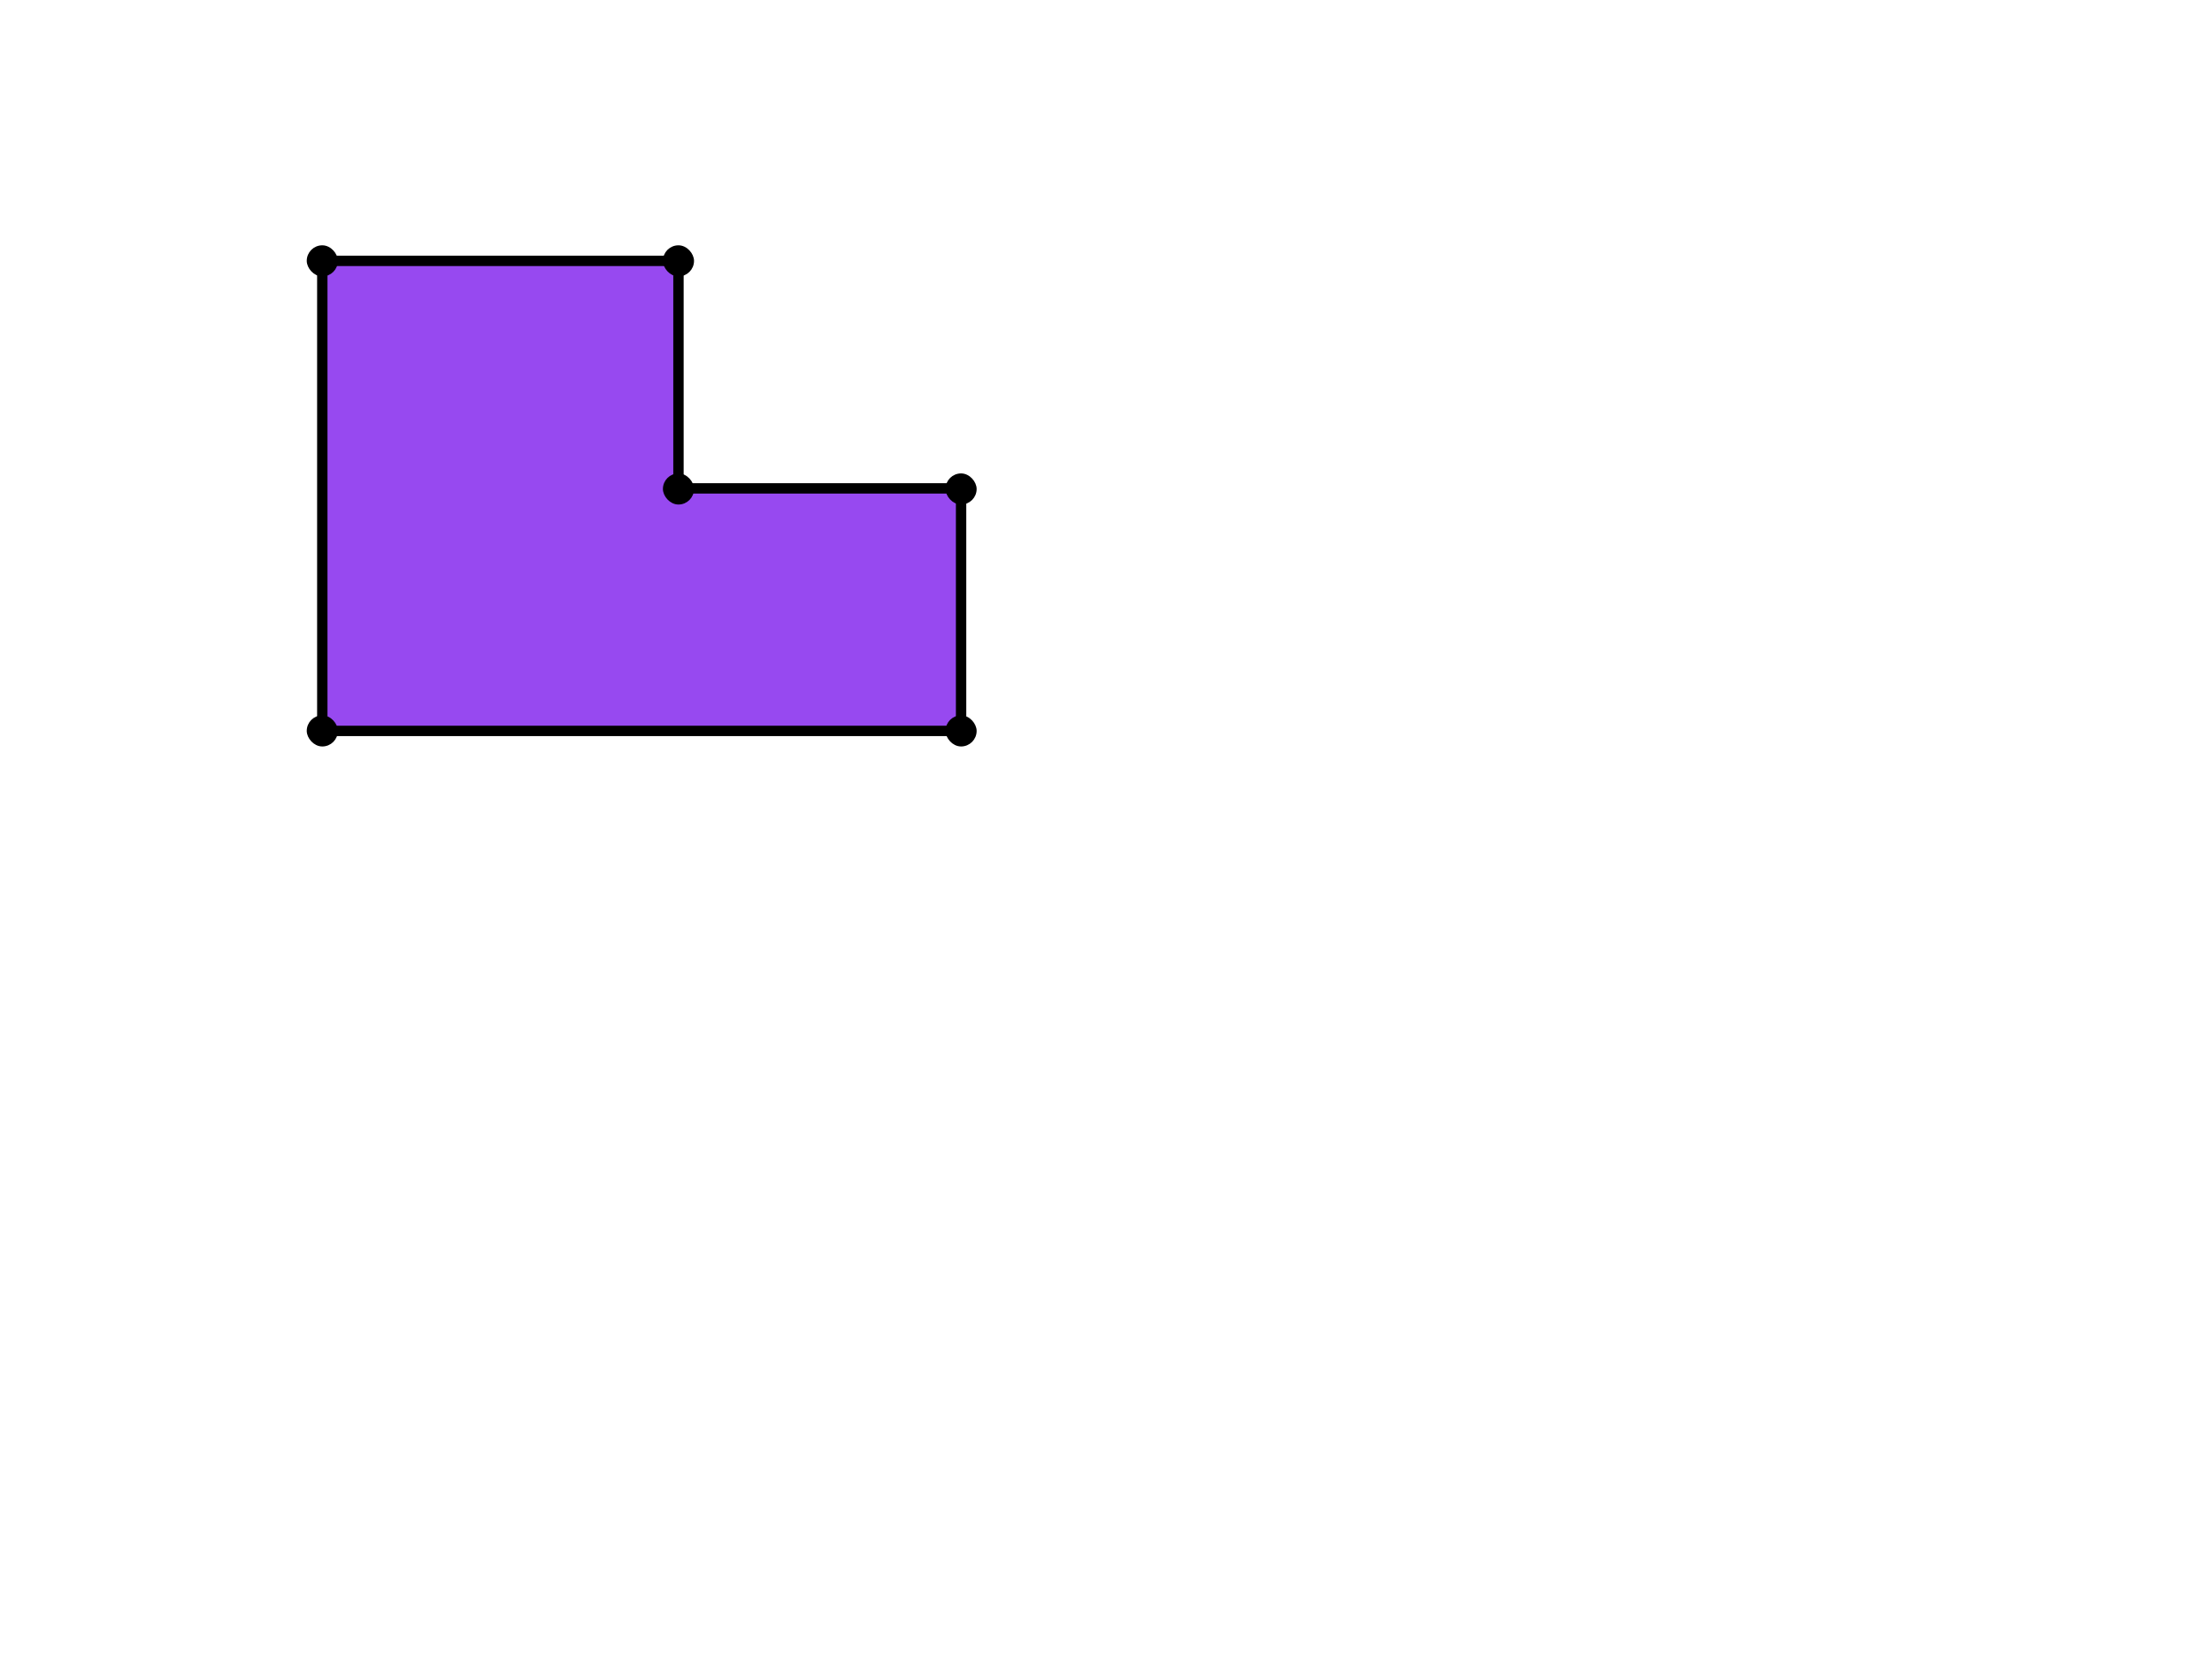 <svg id="eKoQM4SGZVe1" xmlns="http://www.w3.org/2000/svg" xmlns:xlink="http://www.w3.org/1999/xlink" viewBox="0 0 640 480" shape-rendering="geometricPrecision" text-rendering="geometricPrecision"><rect id="sq1" width="85.772" height="70.172" rx="0" ry="0" transform="translate(192.301 141.303)" fill="#9749f0" stroke-width="0"/><rect id="sq2" width="103.05" height="136" rx="0" ry="0" transform="translate(93.251 75.475)" fill="#9749f0" stroke-width="0"/><line x1="0" y1="-70" x2="0" y2="70" transform="translate(93.251 145.475)" stroke="#000" stroke-width="3"/><rect width="8" height="8" rx="4" ry="4" transform="translate(89.251 71.475)" stroke="#000"/><rect width="8" height="8" rx="4" ry="4" transform="translate(274.073 207.475)" stroke="#000"/><rect width="8" height="8" rx="4" ry="4" transform="translate(274.073 137.475)" stroke="#000"/><rect width="8" height="8" rx="4" ry="4" transform="translate(192.301 137.475)" stroke="#000"/><rect width="8" height="8" rx="4" ry="4" transform="translate(192.301 71.475)" stroke="#000"/><rect width="8" height="8" rx="4" ry="4" transform="translate(89.251 207.475)" stroke="#000"/><line x1="-51.525" y1="0" x2="51.525" y2="0" transform="translate(144.776 75.475)" stroke="#000" stroke-width="3"/><line x1="0" y1="-32.914" x2="0" y2="32.914" transform="translate(196.301 108.389)" stroke="#000" stroke-width="3"/><line x1="-40.886" y1="0" x2="40.886" y2="0" transform="translate(237.187 141.303)" stroke="#000" stroke-width="3"/><line x1="0" y1="-35.086" x2="0" y2="35.086" transform="translate(278.073 176.389)" stroke="#000" stroke-width="3"/><line x1="-92.411" y1="0" x2="92.411" y2="0" transform="translate(185.662 211.475)" stroke="#000" stroke-width="3"/></svg>
